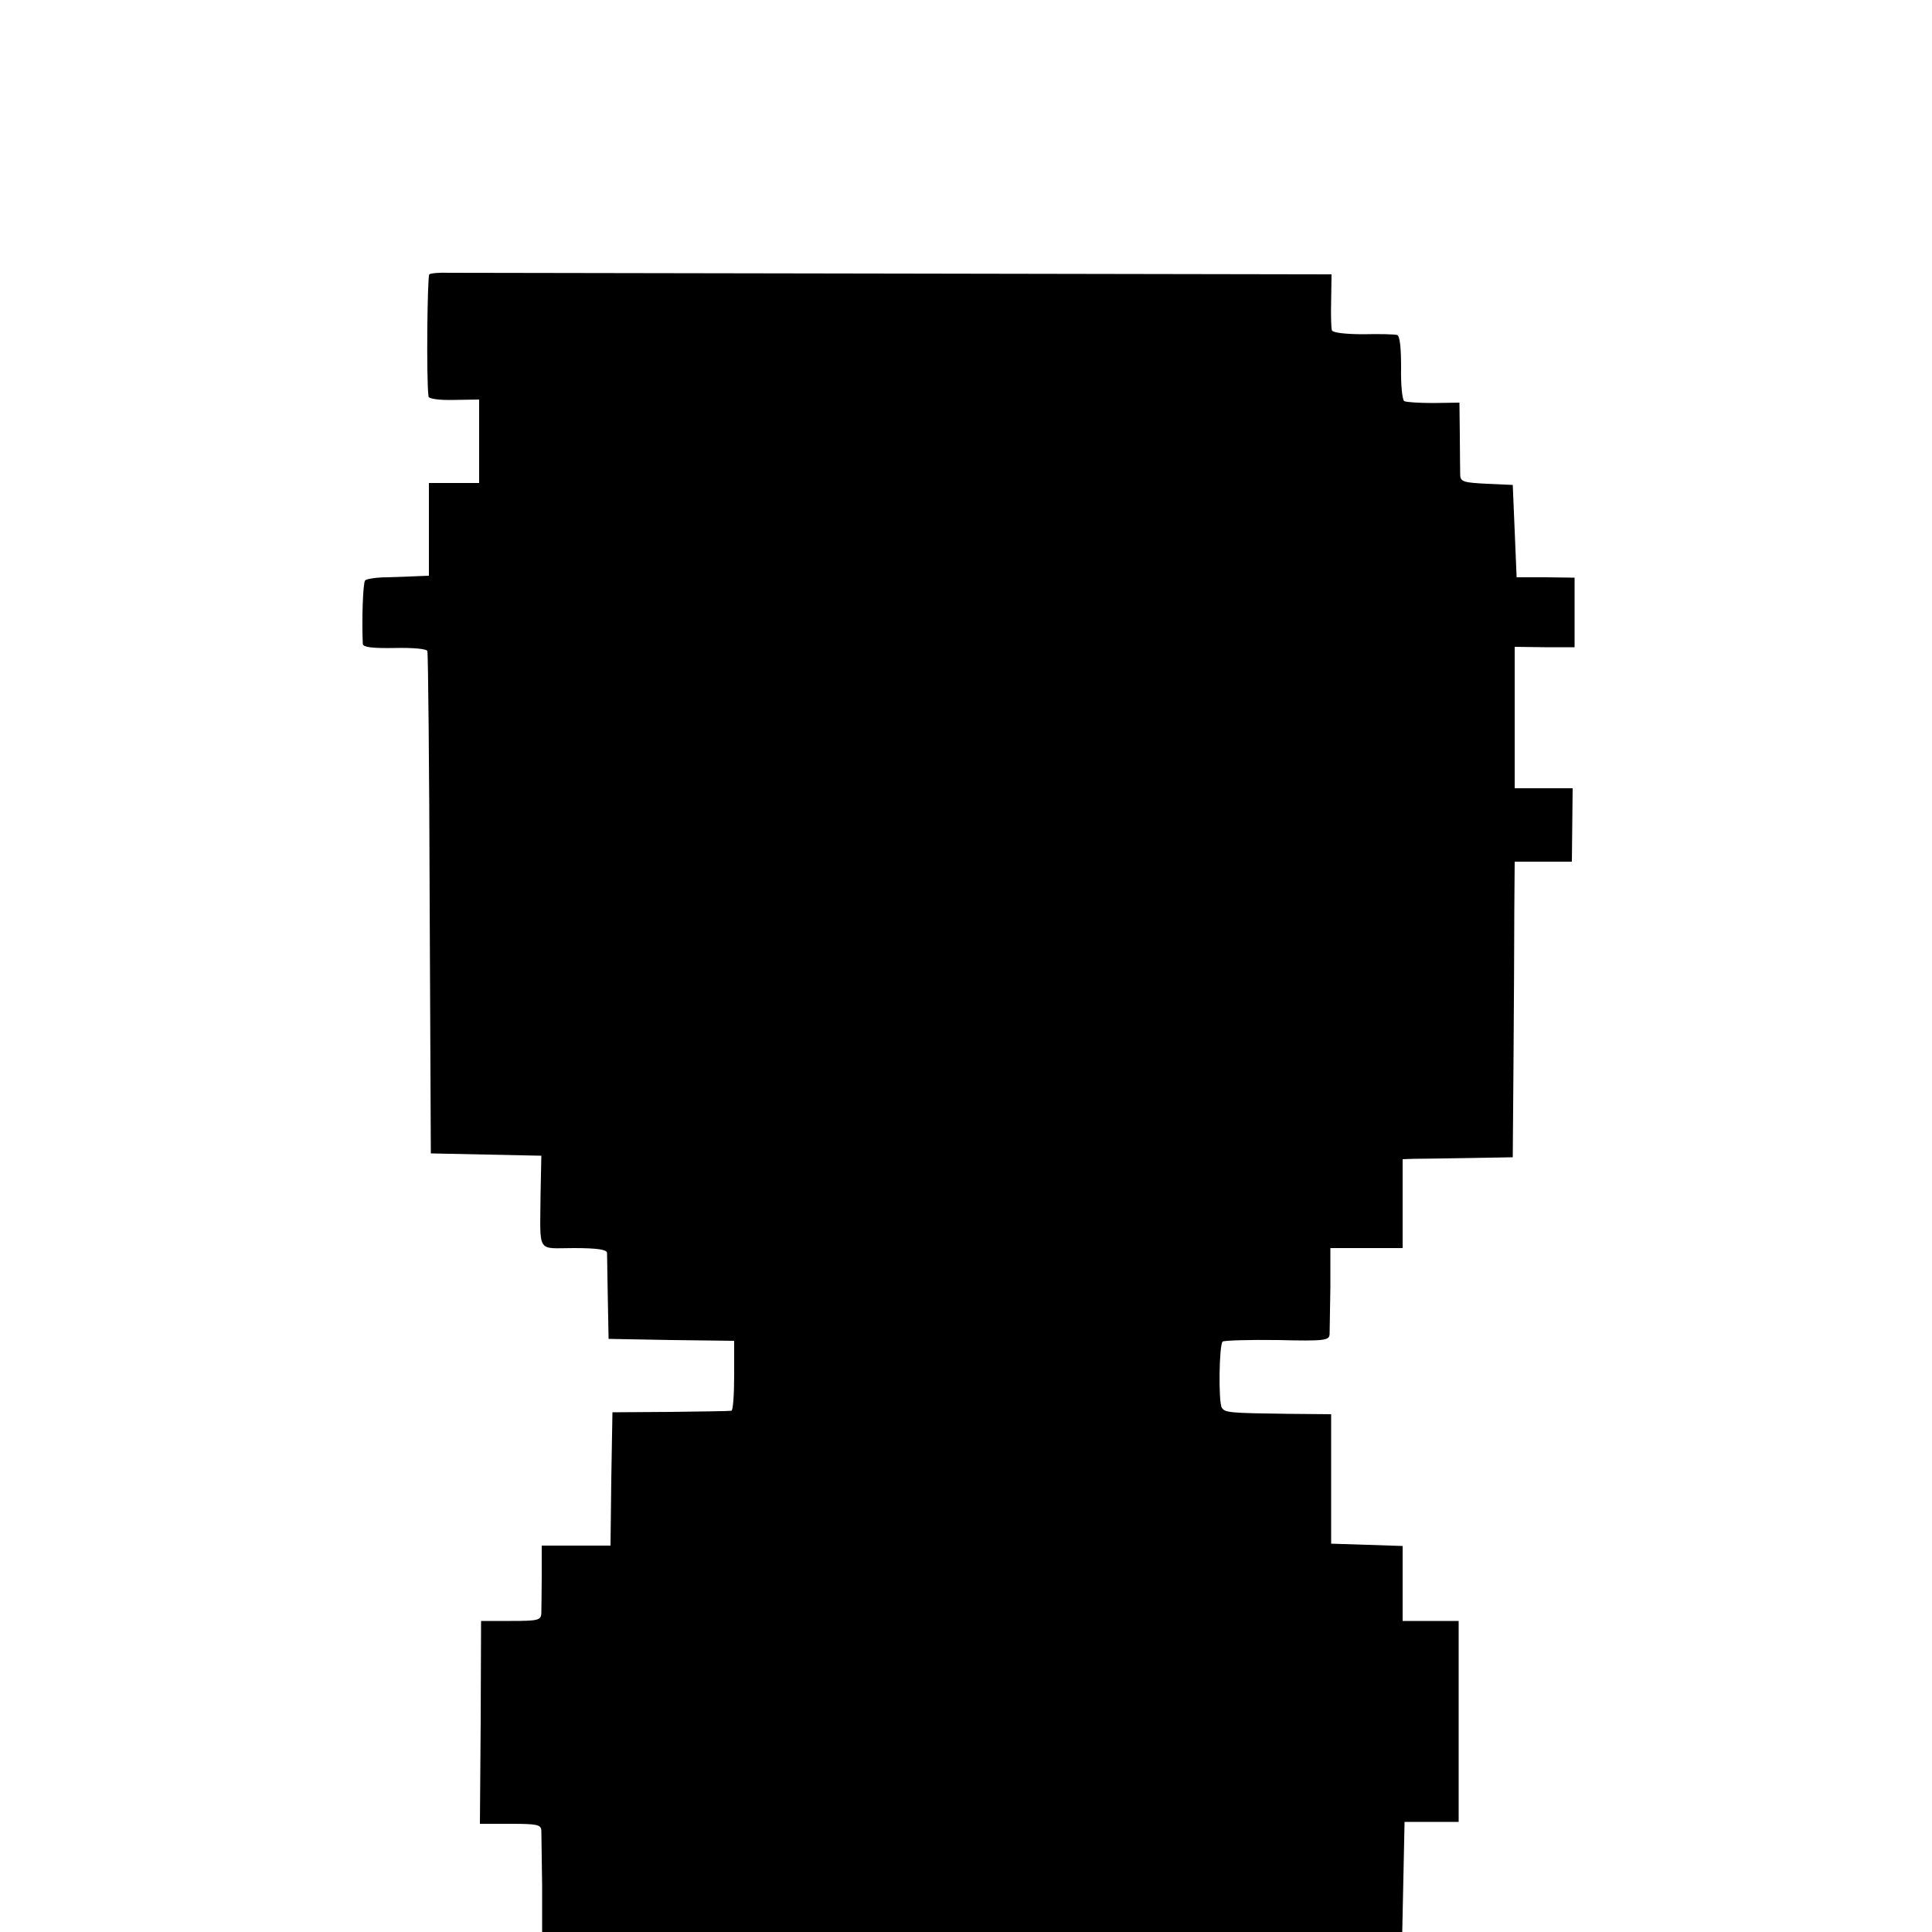 <?xml version="1.0" standalone="no"?>
<!DOCTYPE svg PUBLIC "-//W3C//DTD SVG 20010904//EN"
 "http://www.w3.org/TR/2001/REC-SVG-20010904/DTD/svg10.dtd">
<svg version="1.0" xmlns="http://www.w3.org/2000/svg"
 width="500pt" height="500pt" viewBox="0 0 500 500"
 preserveAspectRatio="xMidYMid meet">
<g transform="translate(0,500) scale(0.1,-0.1)"
fill="#000000" stroke="none">
<path d="M1111 4290 c-5 -4 -8 -273 -2 -316 0 -6 27 -10 66 -9 l65 1 0 -108 0
-108 -65 0 -65 0 0 -120 0 -120 -27 -1 c-16 -1 -51 -2 -80 -3 -28 0 -54 -4
-58 -8 -6 -6 -9 -111 -6 -165 1 -8 26 -11 82 -10 48 1 83 -2 85 -8 2 -5 5
-300 6 -655 l3 -645 143 -3 143 -3 -2 -97 c-1 -159 -12 -142 86 -142 61 0 85
-4 86 -12 0 -7 1 -60 2 -118 l2 -105 163 -3 162 -2 0 -90 c0 -50 -3 -90 -7
-91 -5 -1 -75 -2 -158 -3 l-150 -1 -3 -173 -2 -172 -89 0 -89 0 0 -77 c0 -43
-1 -87 -1 -98 -1 -18 -8 -20 -78 -20 l-78 0 -1 -262 -2 -263 79 0 c68 0 79 -2
80 -17 0 -10 1 -73 2 -141 l0 -122 1113 0 1113 0 3 142 3 143 70 0 70 0 0 260
0 260 -72 0 -73 0 0 97 0 97 -92 3 -93 3 0 167 0 168 -110 1 c-154 2 -165 3
-173 16 -9 14 -7 161 2 171 4 3 68 5 142 4 123 -3 134 -1 135 15 0 10 1 64 2
121 l0 102 94 0 93 0 0 115 0 115 28 1 c15 0 79 1 142 2 l115 2 2 255 c1 140
2 312 2 383 l1 127 74 0 74 0 1 95 1 95 -75 0 -75 0 0 183 0 183 78 -1 77 0 0
90 0 90 -75 1 -75 0 -5 120 -5 119 -67 3 c-59 3 -68 5 -69 22 0 11 -1 58 -1
104 l-1 84 -67 -1 c-36 0 -71 2 -76 5 -5 4 -9 43 -8 87 0 50 -3 81 -10 84 -6
2 -46 3 -88 2 -45 0 -79 4 -81 10 -2 5 -3 40 -2 78 l1 67 -1121 2 c-616 1
-1139 2 -1163 2 -24 1 -47 -1 -51 -4z"/>
</g>
</svg>
